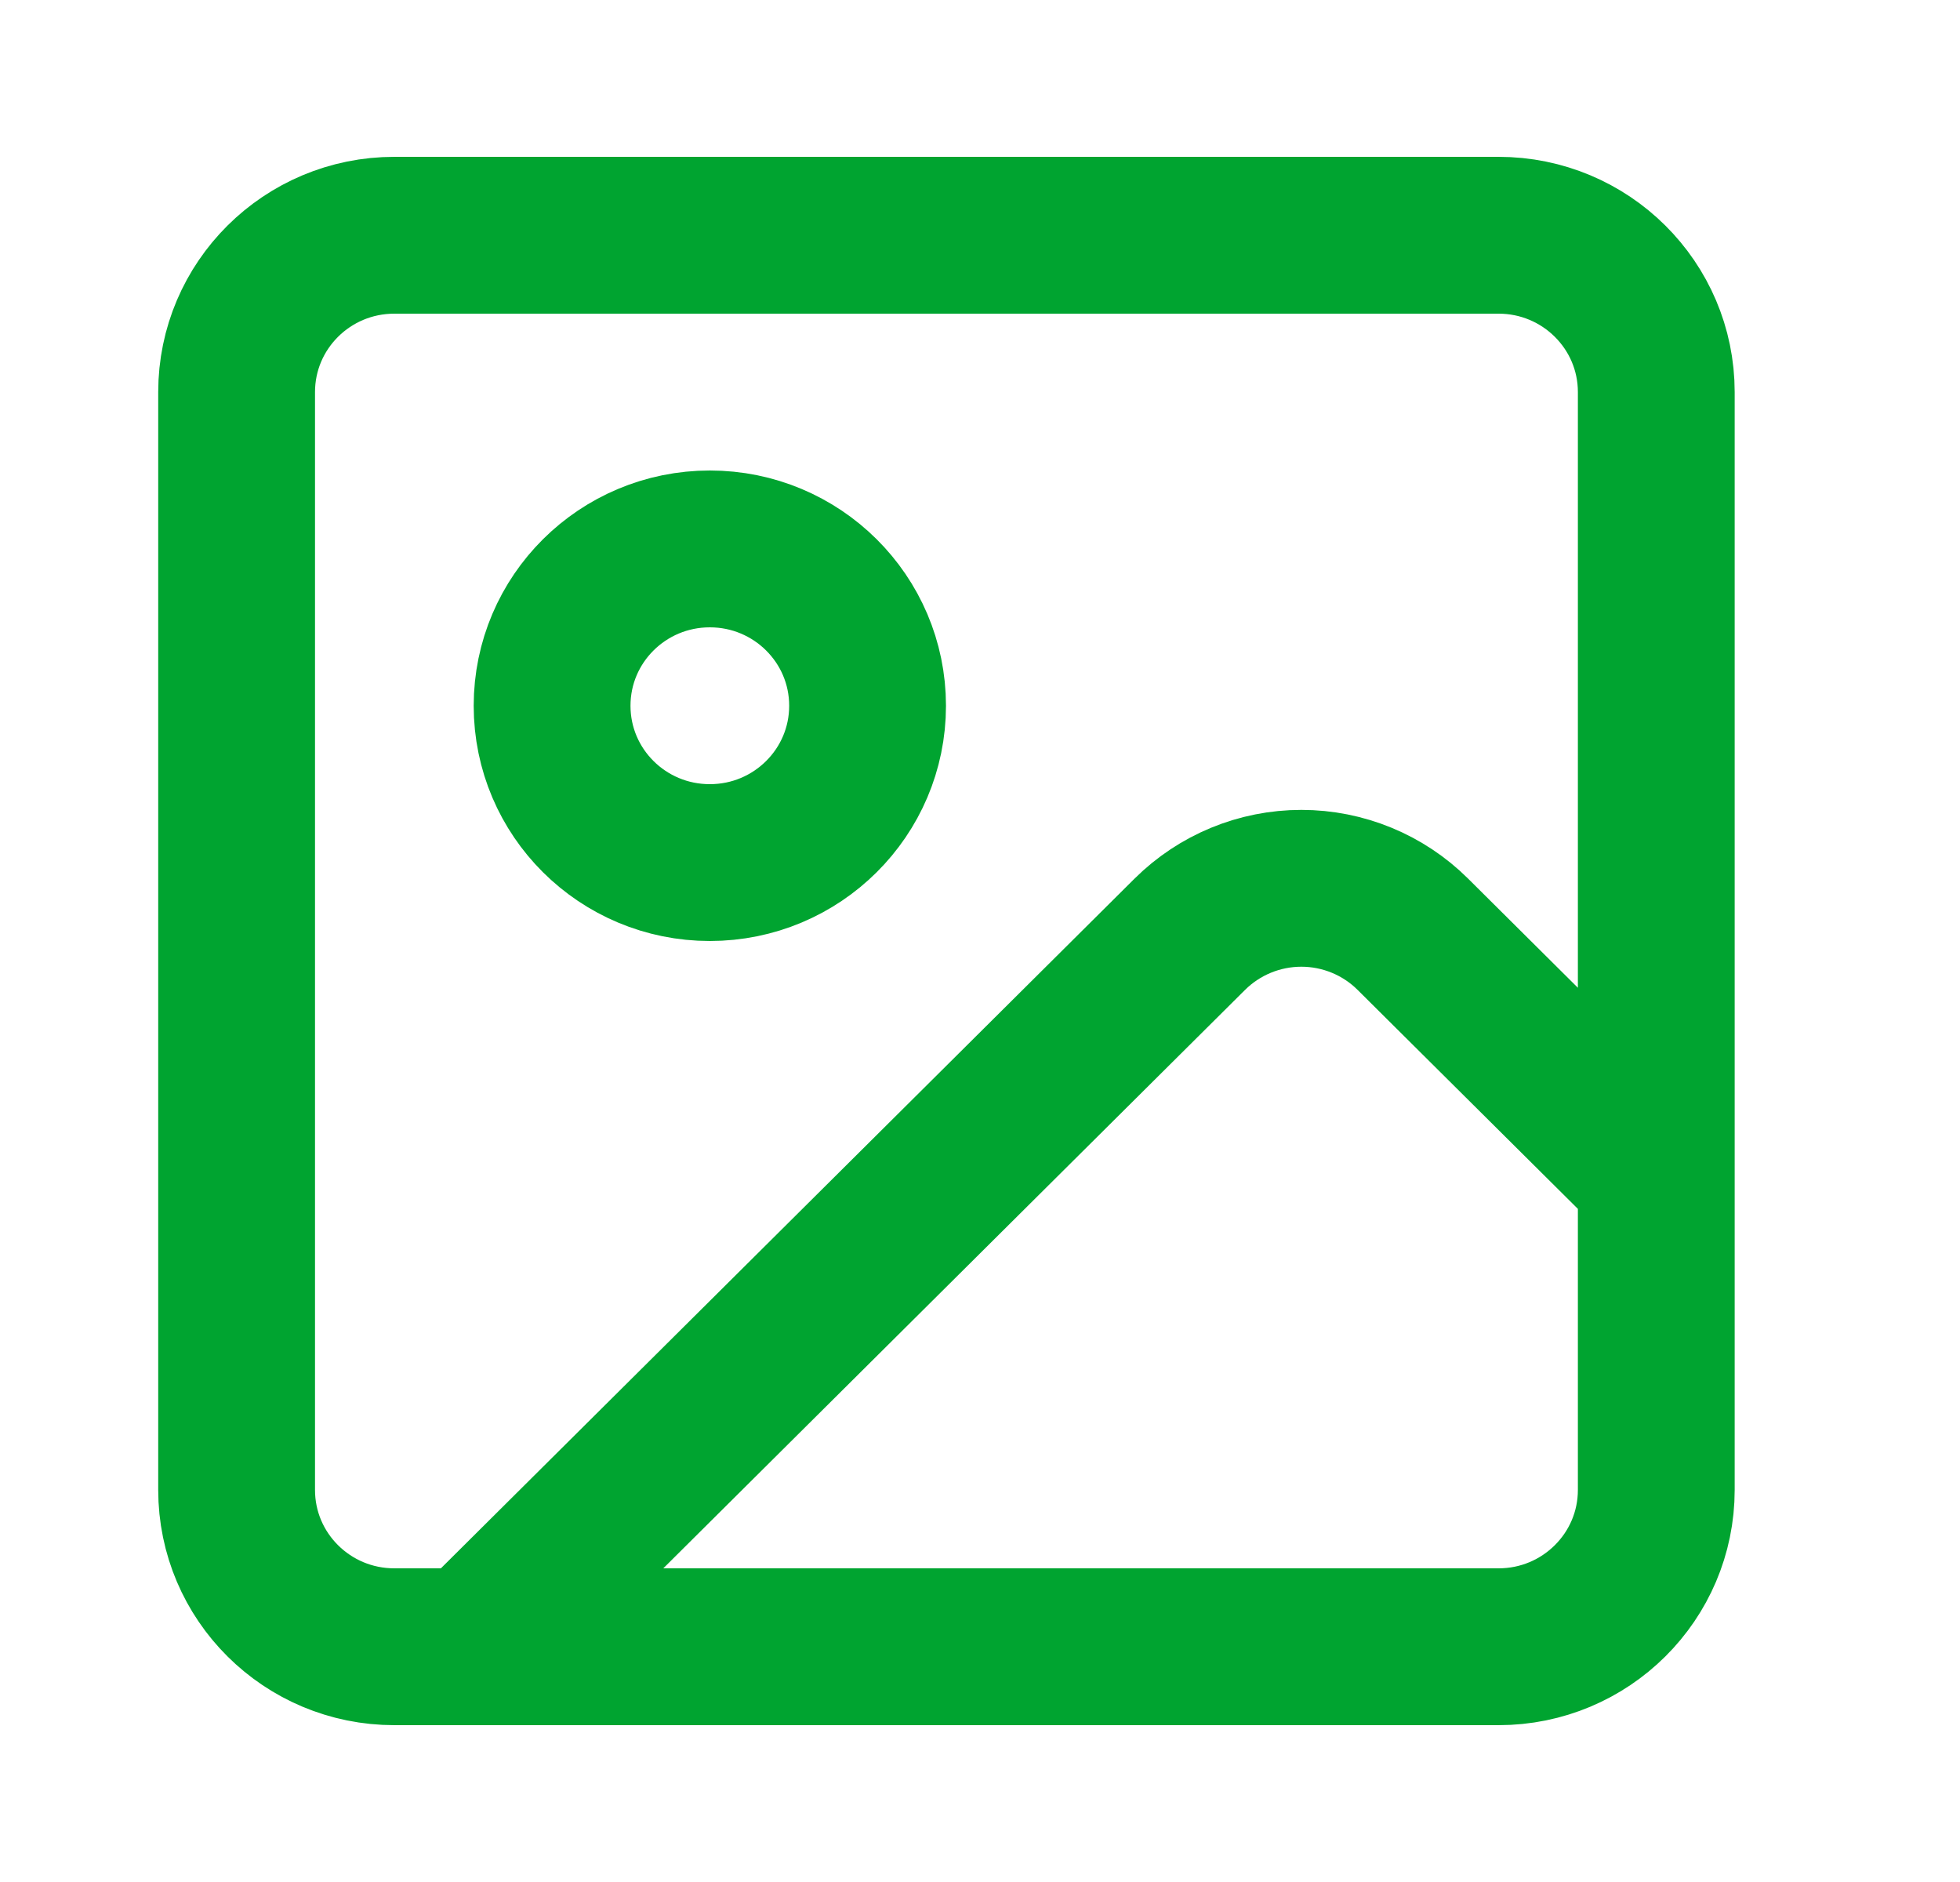 <svg width="25" height="24" viewBox="0 0 25 24" fill="none" xmlns="http://www.w3.org/2000/svg">
<path d="M21.126 15L18.021 11.914C17.644 11.539 17.132 11.328 16.599 11.328C16.065 11.328 15.554 11.539 15.176 11.914L6.036 21M5.03 3H19.114C20.225 3 21.126 3.895 21.126 5V19C21.126 20.105 20.225 21 19.114 21H5.03C3.918 21 3.018 20.105 3.018 19V5C3.018 3.895 3.918 3 5.03 3ZM11.066 9C11.066 10.105 10.165 11 9.054 11C7.942 11 7.042 10.105 7.042 9C7.042 7.895 7.942 7 9.054 7C10.165 7 11.066 7.895 11.066 9Z" stroke="#00A430" stroke-width="2" stroke-linecap="round" stroke-linejoin="round"/>
</svg>

